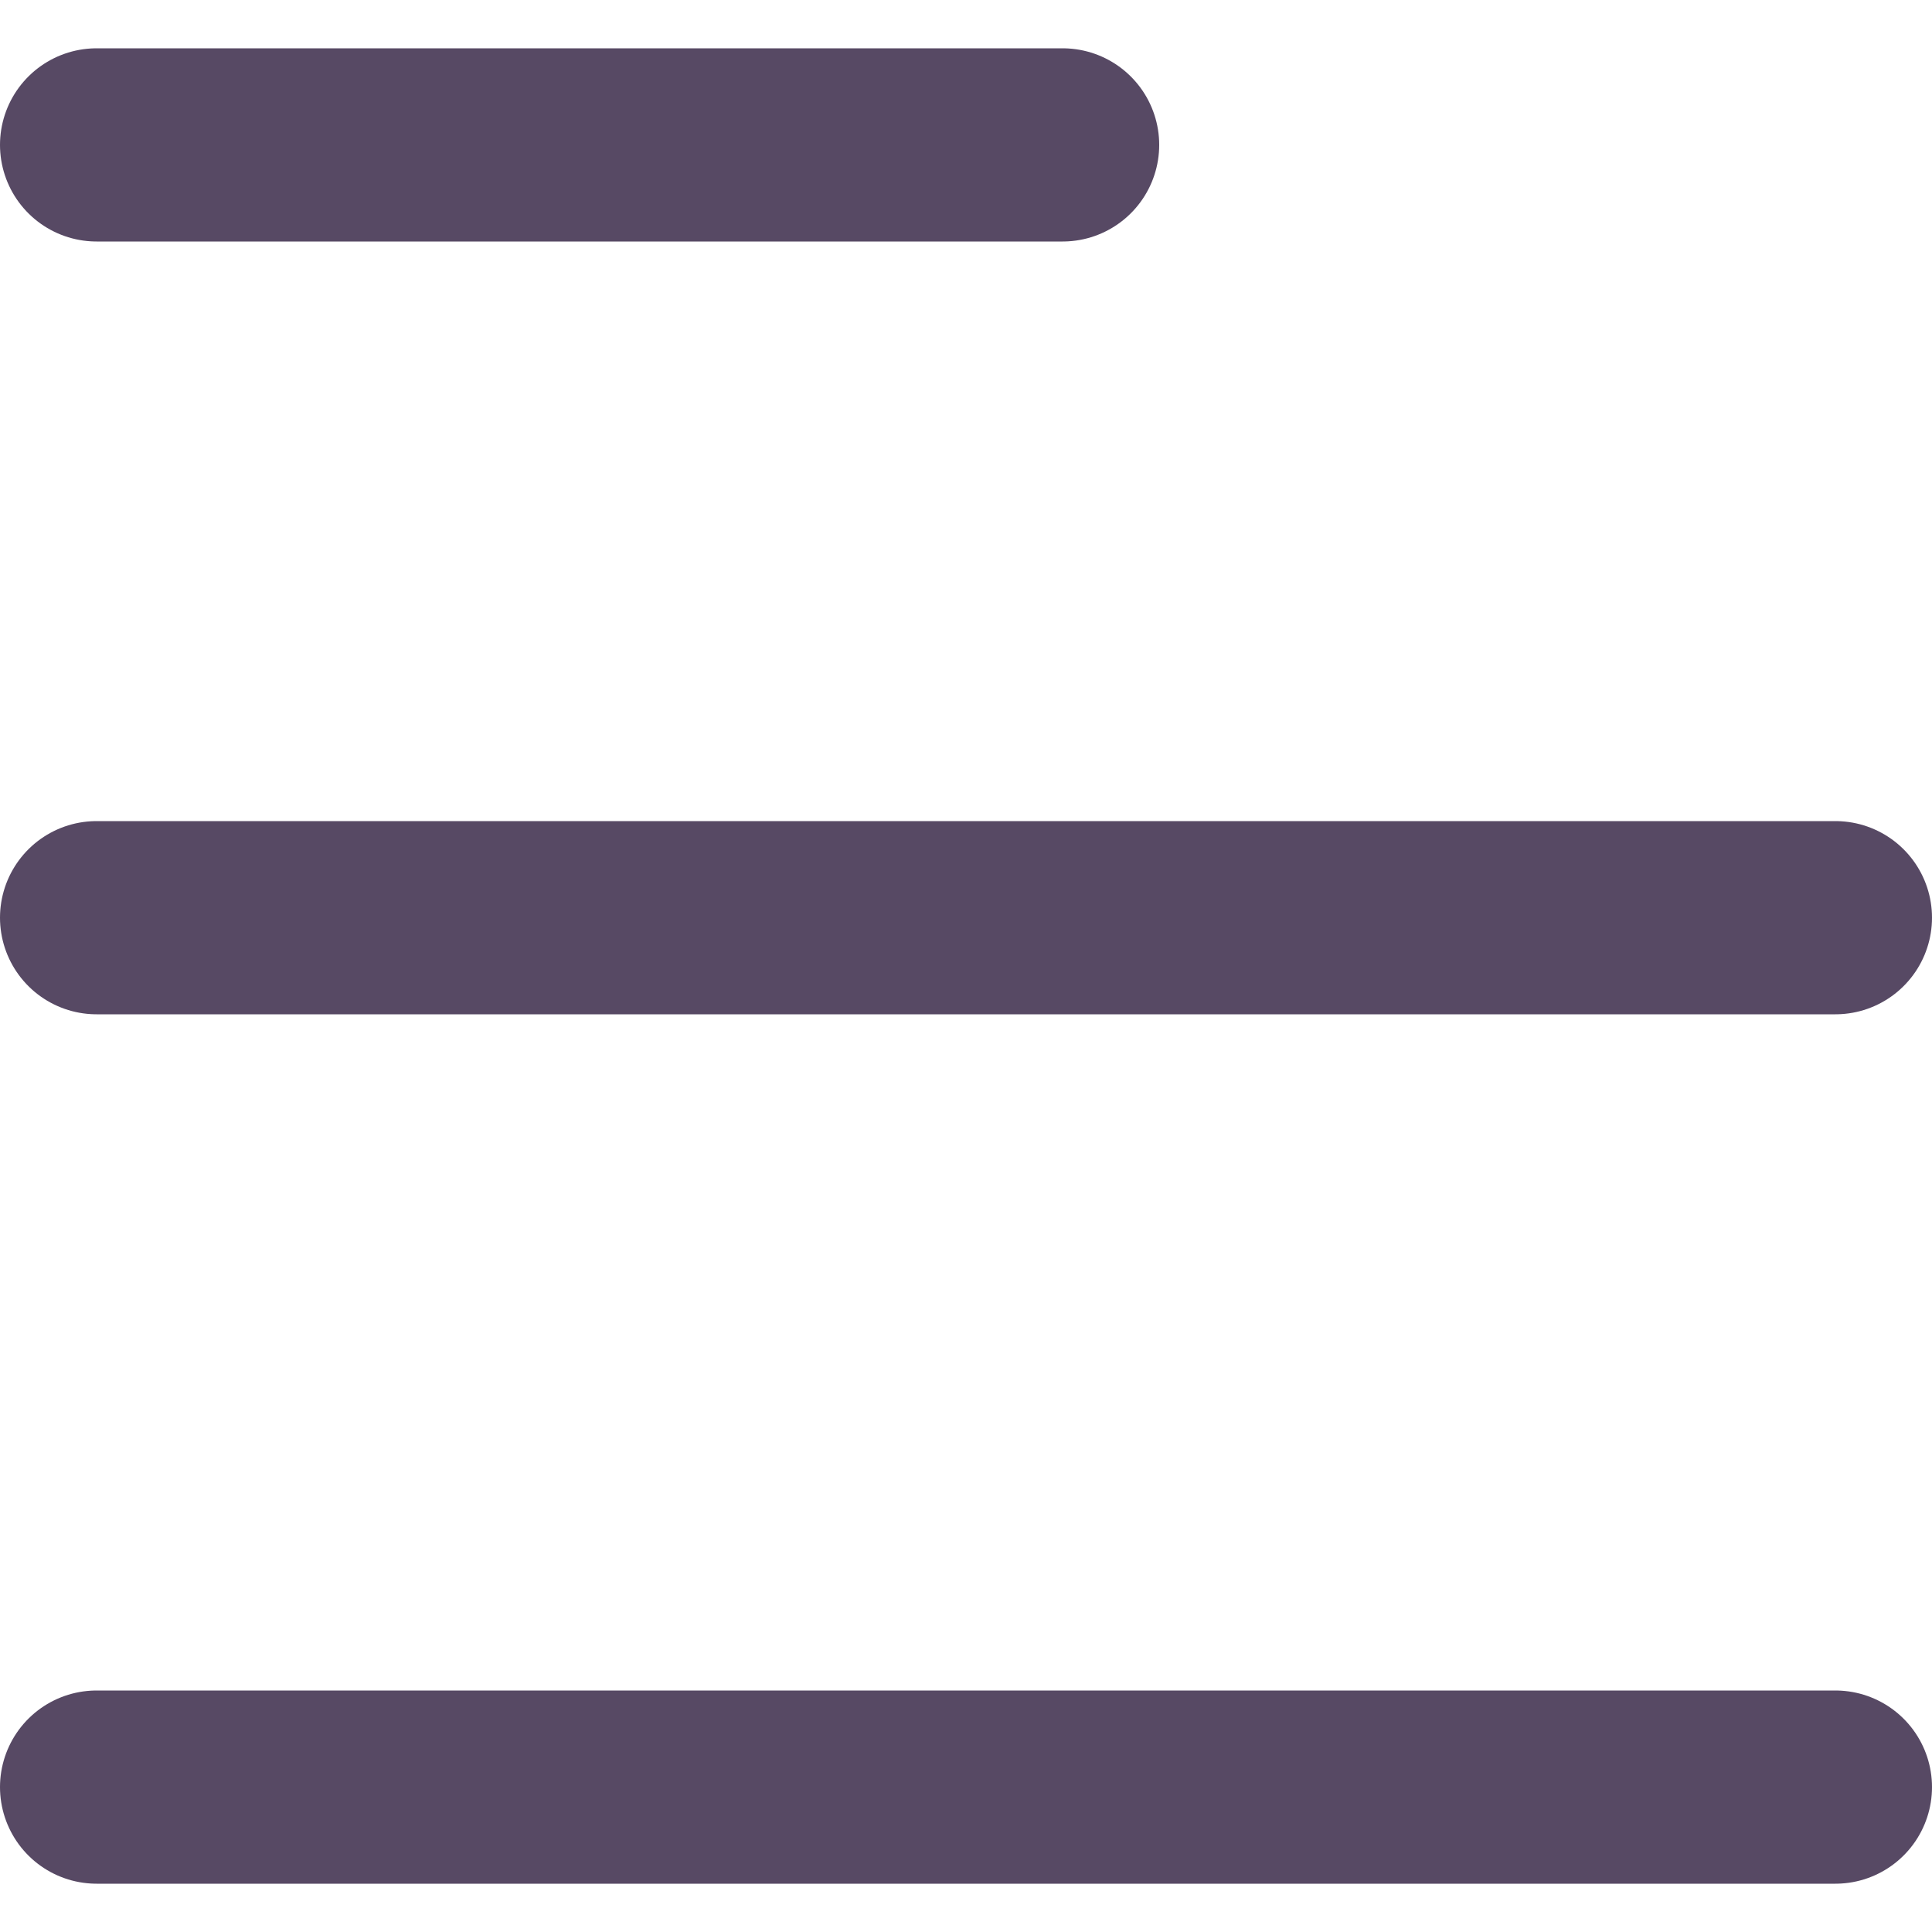 <svg width="20" height="20" viewBox="0 0 20 20" fill="none" xmlns="http://www.w3.org/2000/svg">
<path d="M1 1.5L11 1.5" stroke="#574964" stroke-width="2" stroke-linecap="round"/>
<path d="M1 9.5L19 9.5" stroke="#574964" stroke-width="2" stroke-linecap="round"/>
<path d="M1 18.5L19 18.5" stroke="#574964" stroke-width="2" stroke-linecap="round"/>
</svg>
